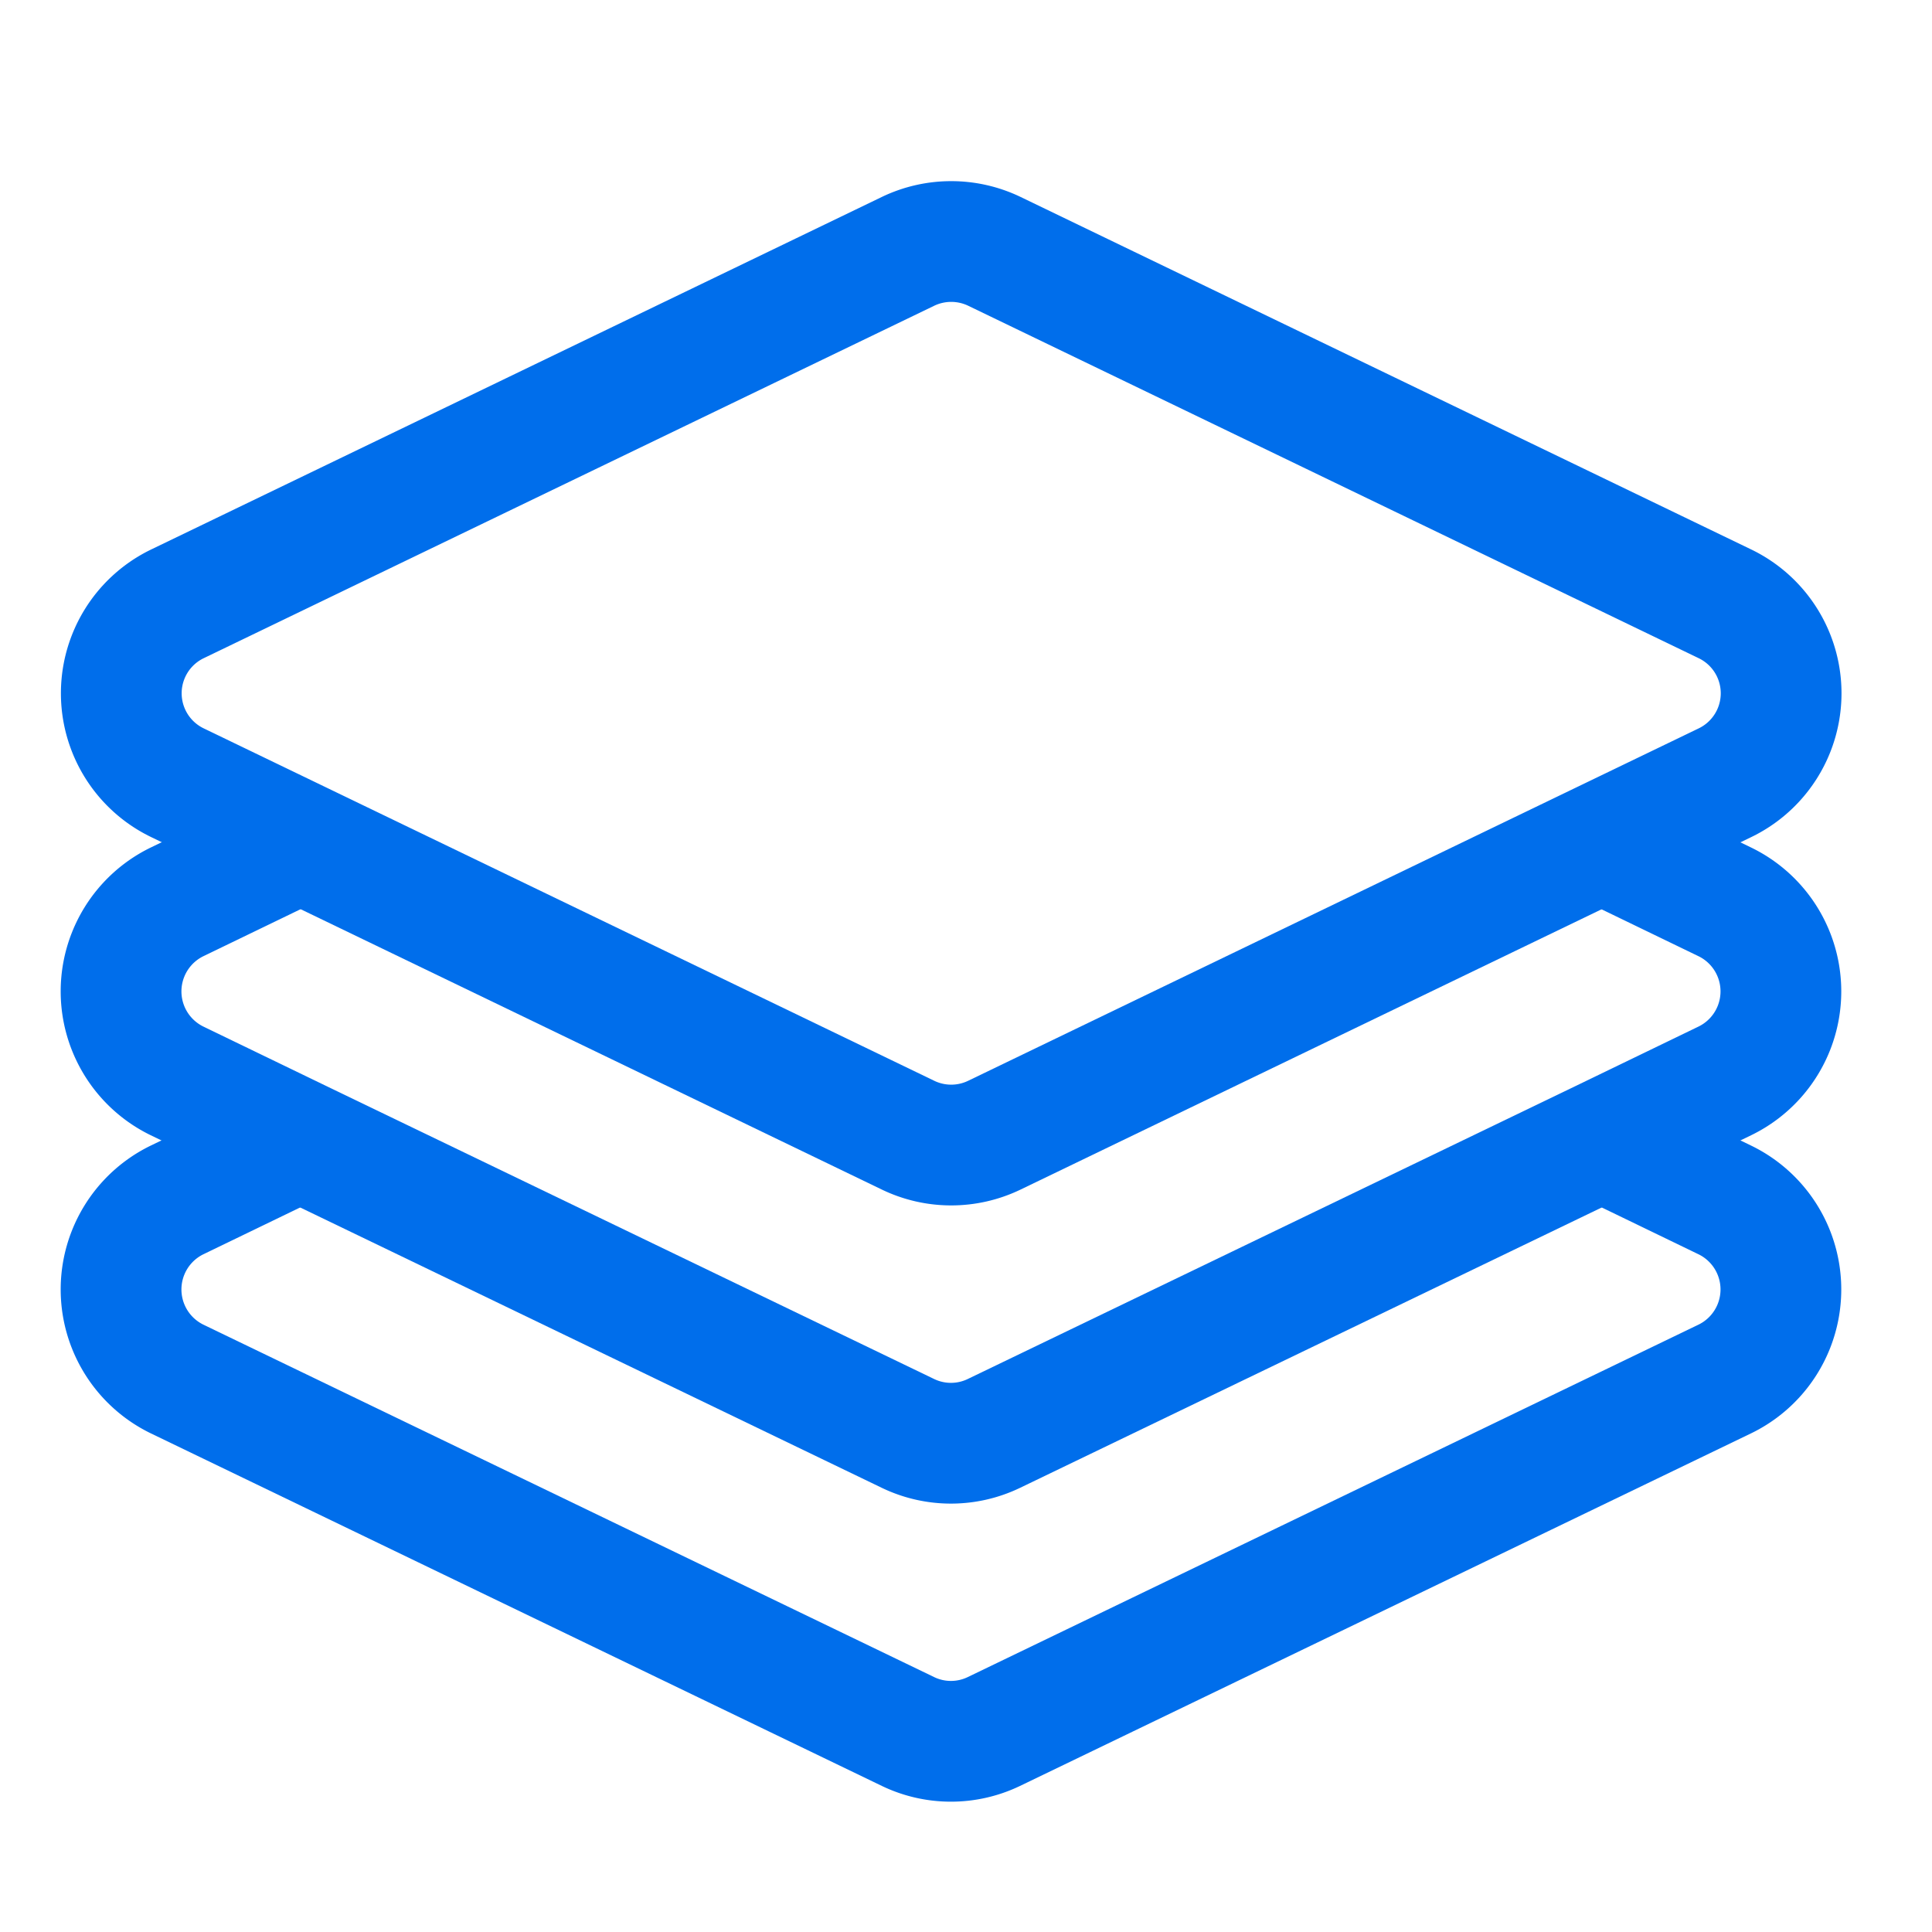 <svg xmlns="http://www.w3.org/2000/svg" width="32" height="32" viewBox="0 0 32 32"><defs><style>.a,.b{fill:none;}.b{stroke:#006eeb;stroke-miterlimit:10;stroke-width:2px;}</style></defs><path class="a" d="M0,0H32V32H0Z"/><g transform="translate(-1188.416 1558.421)"><path class="b" d="M1216.986-1545.456l-12.1,5.837a1.645,1.645,0,0,1-1.43,0l-12.1-5.837a1.645,1.645,0,0,1,0-2.964l12.1-5.838a1.652,1.652,0,0,1,1.43,0l12.1,5.838A1.645,1.645,0,0,1,1216.986-1545.456Z"/><path class="b" d="M1193.387-1544.469l-2.041.987a1.649,1.649,0,0,0,0,2.963l2.041.987,10.072,4.855a1.64,1.64,0,0,0,1.415,0l10.073-4.855,2.04-.987a1.648,1.648,0,0,0,0-2.963l-2.04-.987"/><path class="b" d="M1214.947-1539.532l2.04.987a1.648,1.648,0,0,1,0,2.963l-12.113,5.842a1.64,1.64,0,0,1-1.415,0l-12.113-5.842a1.649,1.649,0,0,1,0-2.963l2.041-.987"/></g></svg>